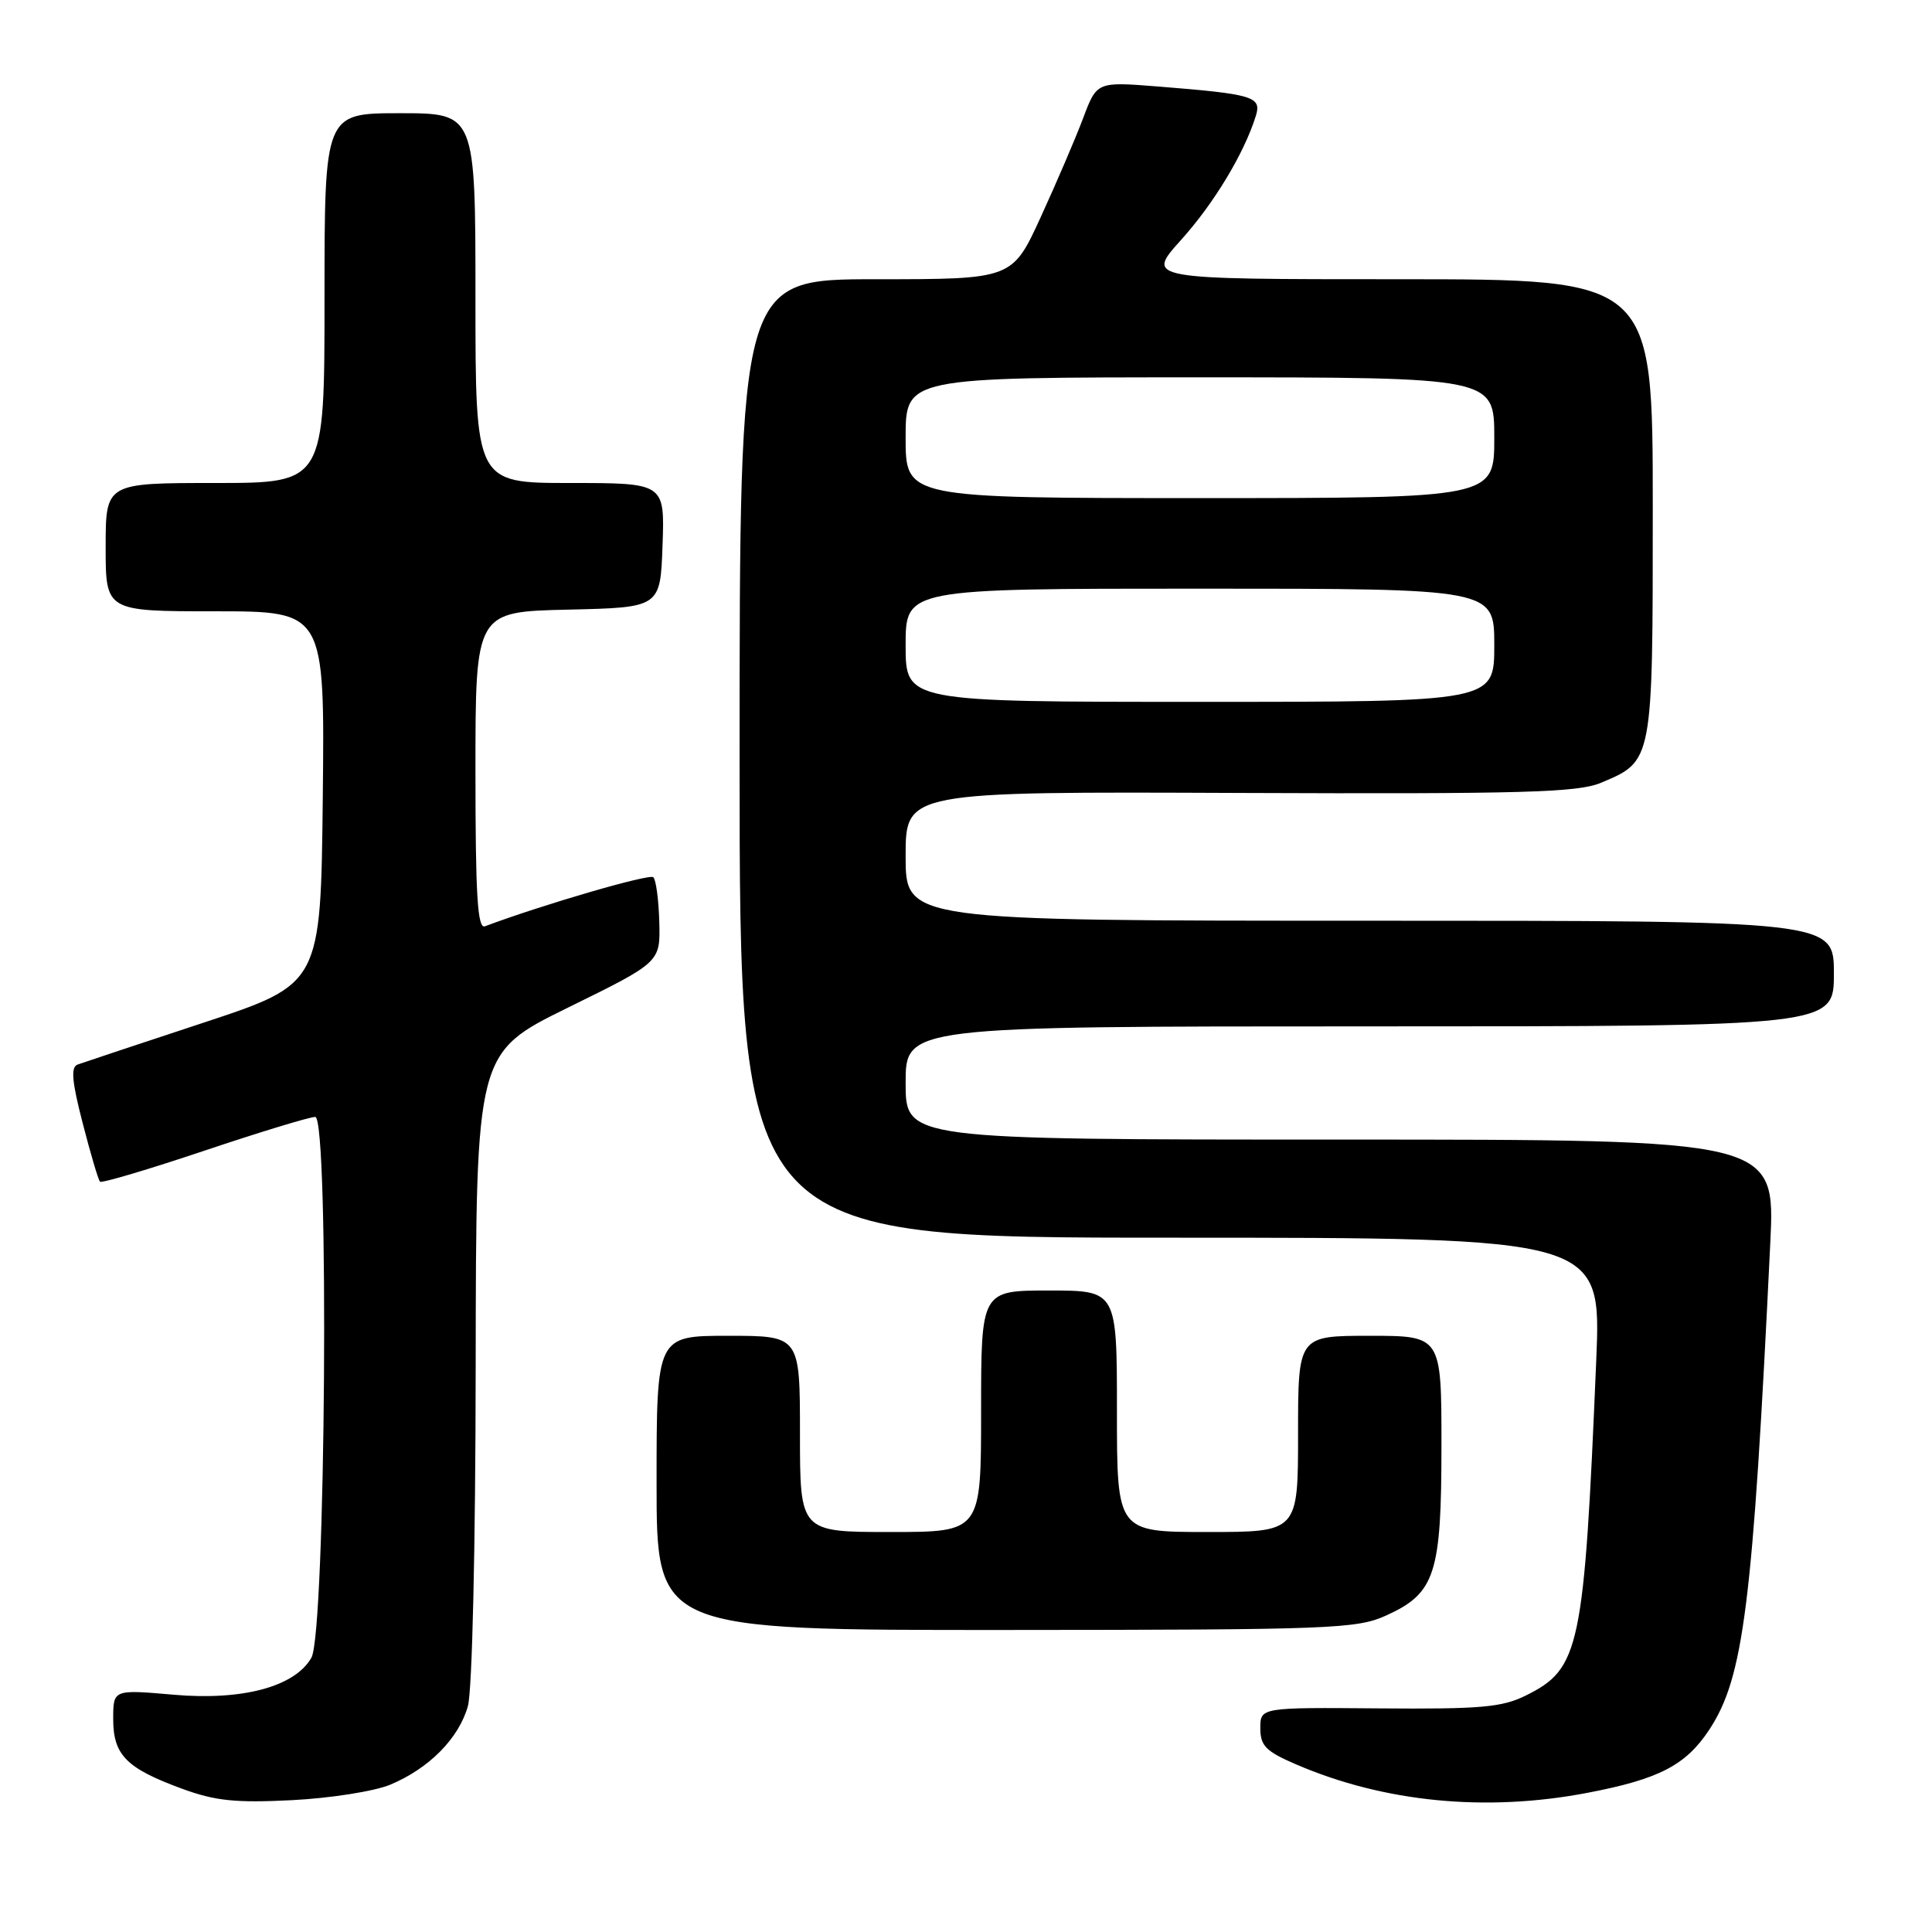 <?xml version="1.0" encoding="UTF-8" standalone="no"?>
<!DOCTYPE svg PUBLIC "-//W3C//DTD SVG 1.1//EN" "http://www.w3.org/Graphics/SVG/1.1/DTD/svg11.dtd" >
<svg xmlns="http://www.w3.org/2000/svg" xmlns:xlink="http://www.w3.org/1999/xlink" version="1.1" viewBox="0 0 256 256">
 <g >
 <path fill="currentColor"
d=" M 51.71 236.48 C 56.87 234.32 60.81 230.33 62.00 226.06 C 62.57 223.99 63.01 205.11 63.03 181.00 C 63.08 139.50 63.08 139.50 75.29 133.50 C 87.50 127.50 87.50 127.50 87.36 122.19 C 87.28 119.27 86.93 116.59 86.57 116.24 C 86.07 115.74 71.93 119.86 64.25 122.74 C 63.27 123.11 63.00 118.58 63.00 102.14 C 63.00 81.06 63.00 81.06 75.25 80.78 C 87.50 80.50 87.50 80.50 87.79 72.25 C 88.08 64.00 88.08 64.00 75.54 64.00 C 63.00 64.00 63.00 64.00 63.00 39.50 C 63.00 15.00 63.00 15.00 53.00 15.00 C 43.00 15.00 43.00 15.00 43.00 39.50 C 43.00 64.00 43.00 64.00 28.50 64.00 C 14.00 64.00 14.00 64.00 14.00 72.50 C 14.00 81.00 14.00 81.00 28.52 81.00 C 43.03 81.00 43.03 81.00 42.77 105.69 C 42.50 130.38 42.50 130.38 27.00 135.50 C 18.47 138.31 10.95 140.82 10.28 141.06 C 9.36 141.39 9.52 143.29 10.96 148.84 C 12.00 152.88 13.03 156.36 13.25 156.58 C 13.47 156.80 19.67 154.96 27.03 152.49 C 34.39 150.02 41.02 148.00 41.77 148.00 C 43.64 148.00 43.16 216.35 41.26 219.66 C 39.07 223.50 32.13 225.36 23.01 224.56 C 15.00 223.86 15.00 223.86 15.00 227.78 C 15.00 232.54 16.73 234.30 24.08 237.00 C 28.51 238.63 31.18 238.91 38.71 238.53 C 43.78 238.27 49.63 237.35 51.71 236.48 Z  M 210.34 237.56 C 219.82 235.75 223.37 233.91 226.47 229.22 C 231.05 222.28 232.25 212.77 234.57 164.75 C 235.24 151.00 235.24 151.00 177.62 151.00 C 120.00 151.00 120.00 151.00 120.00 143.50 C 120.00 136.00 120.00 136.00 181.50 136.00 C 243.00 136.00 243.00 136.00 243.00 129.00 C 243.00 122.00 243.00 122.00 181.50 122.00 C 120.00 122.00 120.00 122.00 120.00 113.45 C 120.00 104.89 120.00 104.89 164.25 105.07 C 201.82 105.22 209.05 105.01 212.12 103.73 C 219.04 100.83 219.00 101.04 219.00 67.28 C 219.00 37.00 219.00 37.00 185.41 37.00 C 151.81 37.00 151.81 37.00 156.49 31.80 C 160.89 26.91 164.88 20.28 166.41 15.34 C 167.19 12.80 166.07 12.47 153.42 11.46 C 145.34 10.82 145.34 10.82 143.52 15.66 C 142.52 18.32 139.99 24.21 137.91 28.75 C 134.13 37.00 134.13 37.00 116.06 37.00 C 98.00 37.00 98.00 37.00 98.00 100.50 C 98.00 164.00 98.00 164.00 155.10 164.00 C 212.19 164.00 212.19 164.00 211.51 180.25 C 209.90 218.52 209.36 221.10 202.19 224.66 C 199.04 226.23 196.20 226.48 182.75 226.37 C 167.00 226.24 167.00 226.24 167.00 229.00 C 167.00 231.33 167.73 232.07 171.76 233.80 C 183.43 238.82 196.90 240.13 210.34 237.56 Z  M 183.68 214.06 C 190.18 211.11 191.00 208.58 191.00 191.55 C 191.00 177.00 191.00 177.00 181.50 177.00 C 172.00 177.00 172.00 177.00 172.00 190.00 C 172.00 203.00 172.00 203.00 160.00 203.00 C 148.00 203.00 148.00 203.00 148.00 187.00 C 148.00 171.00 148.00 171.00 139.00 171.00 C 130.00 171.00 130.00 171.00 130.00 187.00 C 130.00 203.00 130.00 203.00 118.00 203.00 C 106.00 203.00 106.00 203.00 106.00 190.00 C 106.00 177.00 106.00 177.00 96.50 177.00 C 87.00 177.00 87.00 177.00 87.00 196.50 C 87.00 216.00 87.00 216.00 133.25 215.98 C 176.52 215.96 179.77 215.83 183.68 214.06 Z  M 120.00 85.50 C 120.00 78.00 120.00 78.00 159.00 78.00 C 198.00 78.00 198.00 78.00 198.00 85.50 C 198.00 93.00 198.00 93.00 159.00 93.00 C 120.00 93.00 120.00 93.00 120.00 85.50 Z  M 120.00 58.00 C 120.00 50.00 120.00 50.00 159.00 50.00 C 198.00 50.00 198.00 50.00 198.00 58.00 C 198.00 66.00 198.00 66.00 159.00 66.00 C 120.00 66.00 120.00 66.00 120.00 58.00 Z "/>
</g>
</svg>